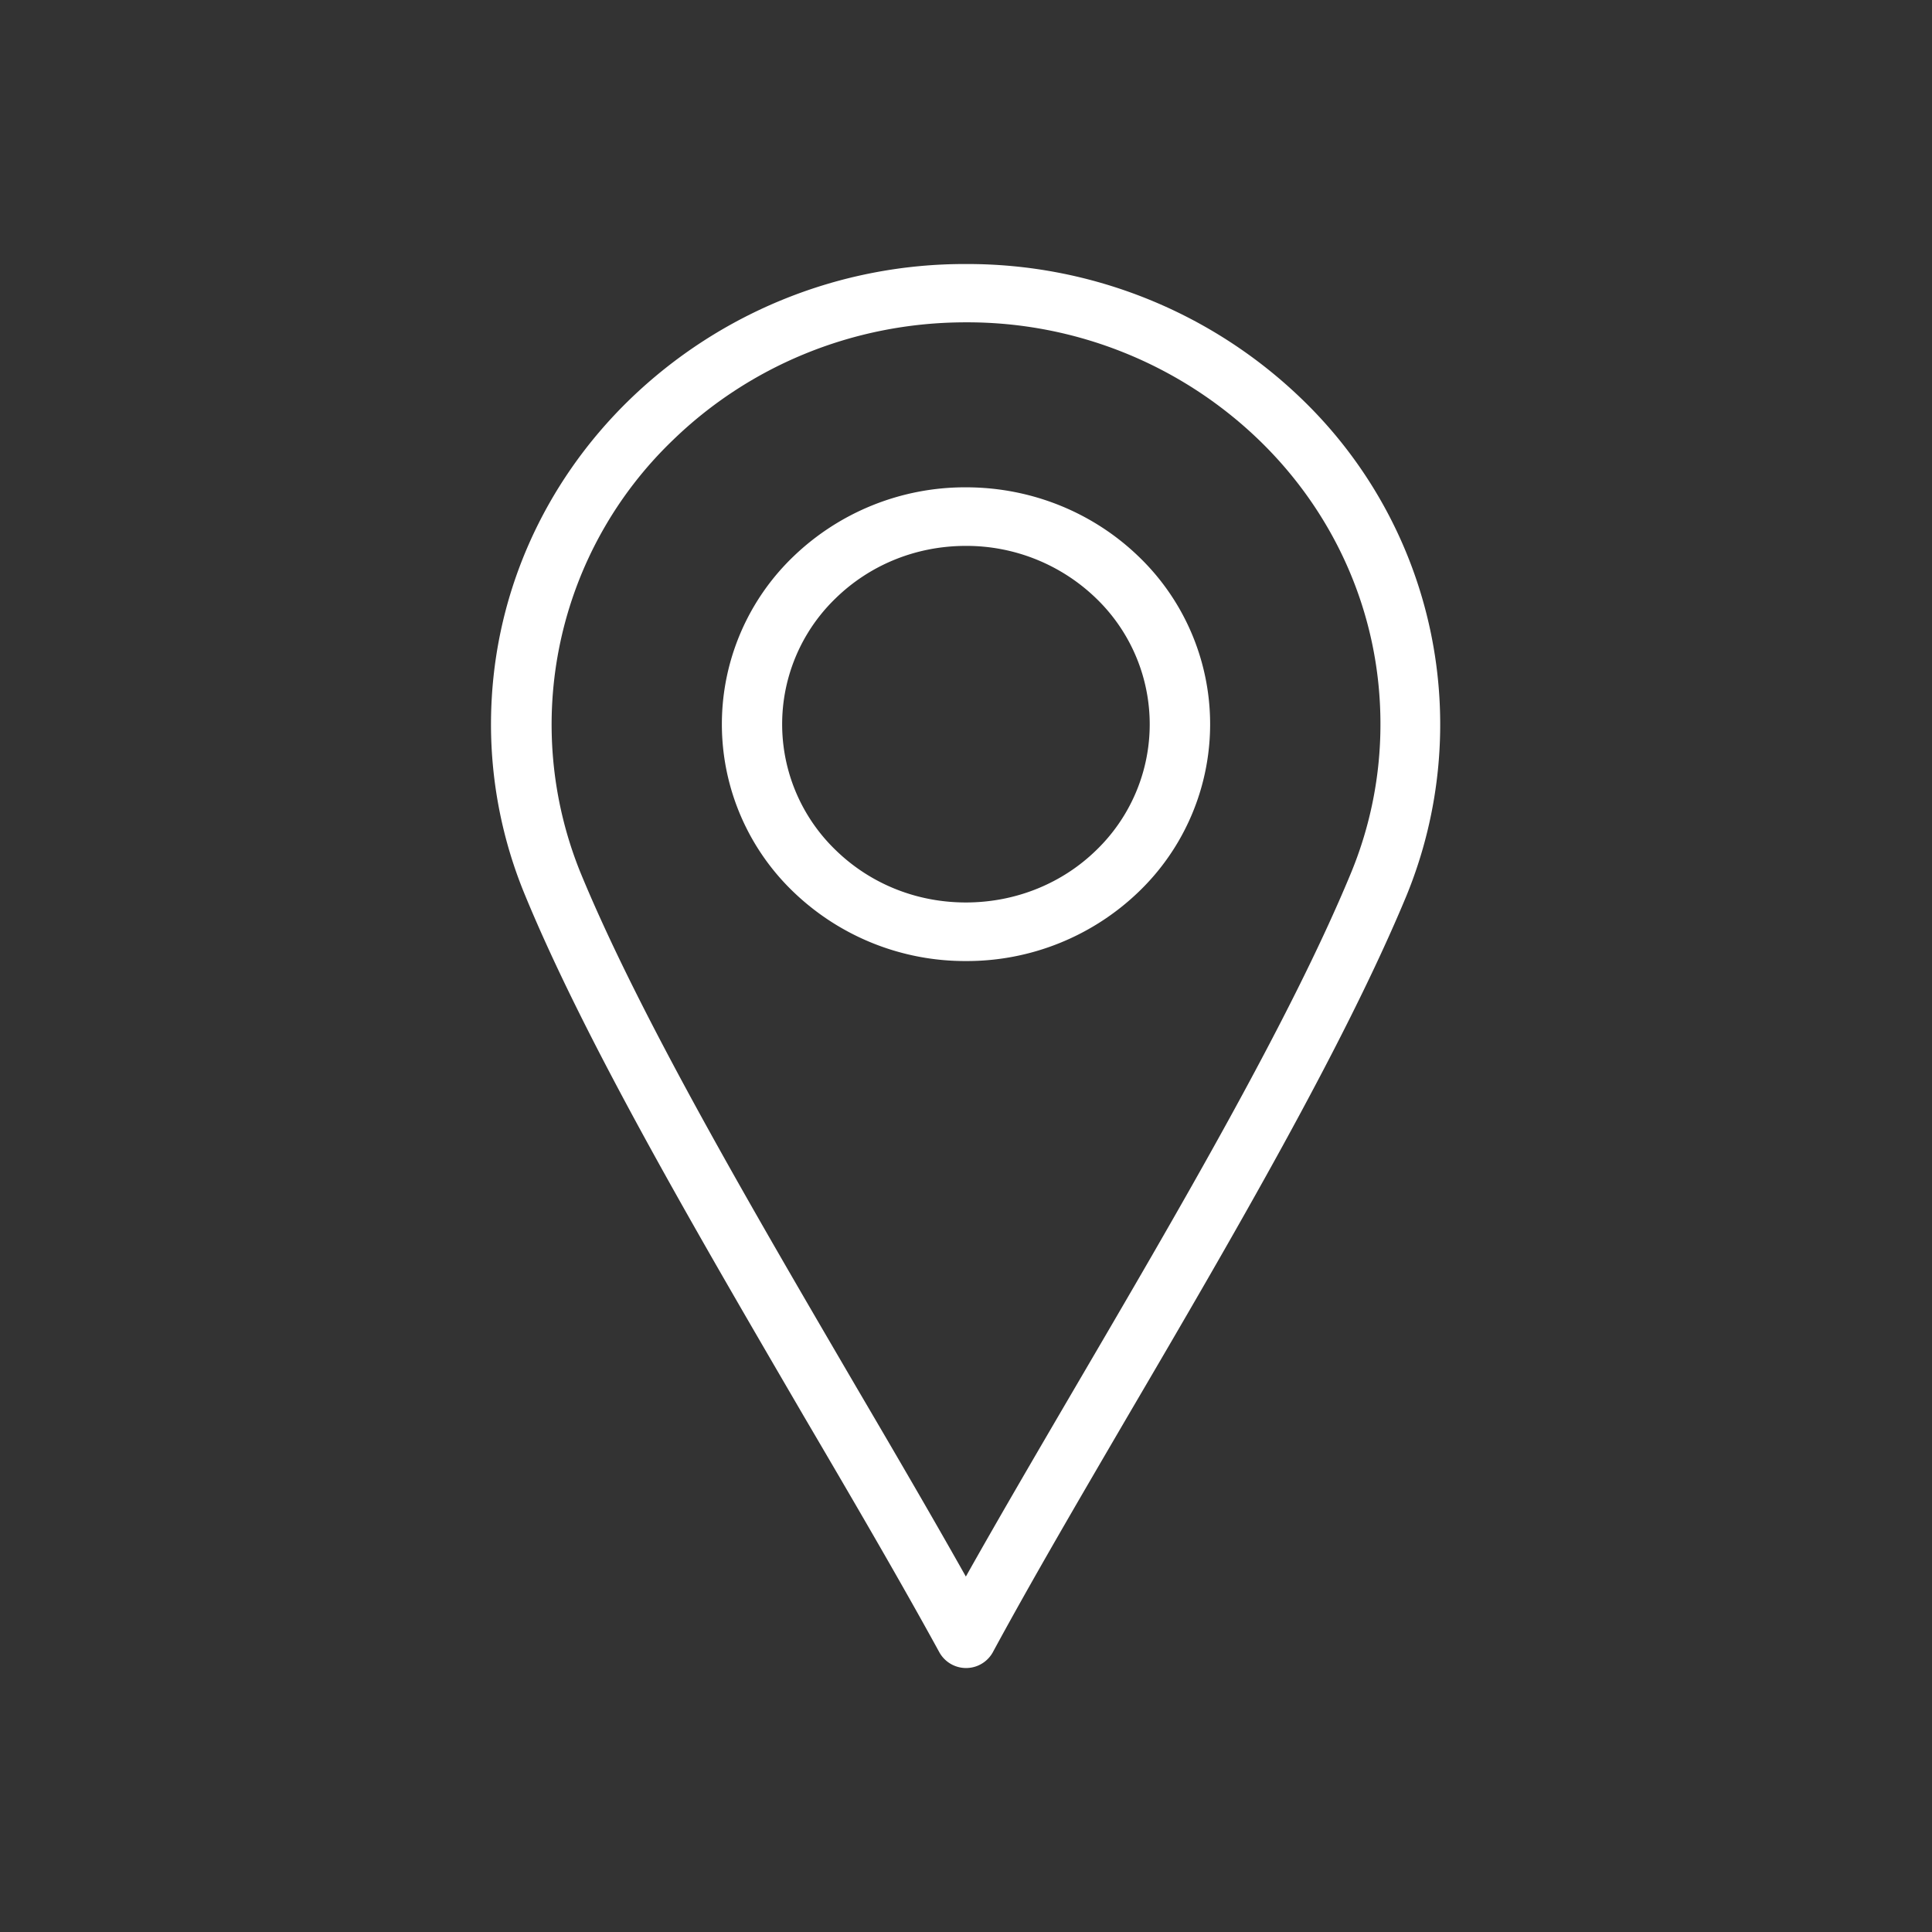 <svg xmlns="http://www.w3.org/2000/svg" fill-rule="evenodd" clip-rule="evenodd" image-rendering="optimizeQuality" shape-rendering="geometricPrecision" text-rendering="geometricPrecision" viewBox="0 0 6.827 6.827" id="Location">
  <rect x="0" y="0" width="6.827" height="6.827" fill="#333333" stroke="none"/>
  <path fill-rule="nonzero" d="M3.413 1.722c.239 0 .455.094.611.245a.821.821 0 0 1 0 1.184.875.875 0 0 1-.61.245.875.875 0 0 1-.611-.245.821.821 0 0 1 0-1.184.875.875 0 0 1 .61-.245zm.46.392a.659.659 0 0 0-.46-.185c-.18 0-.342.07-.46.185a.618.618 0 0 0 0 .89c.118.115.28.185.46.185s.343-.07.46-.184a.618.618 0 0 0 0-.891z" fill="#ffffff" class="color000000 svgShape"></path>
  <path fill-rule="nonzero" d="M3.319 5.838c-.138-.252-.305-.538-.48-.836-.367-.63-.767-1.312-.985-1.842a1.577 1.577 0 0 1-.119-.6c0-.45.188-.856.492-1.15A1.7 1.7 0 0 1 3.413.933 1.7 1.7 0 0 1 4.6 1.41a1.596 1.596 0 0 1 .37 1.755c-.22.53-.615 1.208-.982 1.834-.174.298-.342.585-.48.84a.108.108 0 0 1-.189-.001zM3.025 4.9c.138.235.271.463.388.671.118-.21.252-.439.39-.675.363-.62.755-1.29.97-1.809a1.374 1.374 0 0 0 .105-.529c0-.392-.164-.747-.429-1.003a1.484 1.484 0 0 0-1.036-.416c-.404 0-.77.159-1.035.416a1.393 1.393 0 0 0-.327 1.528c.212.515.609 1.192.974 1.817z" fill="#ffffff" class="color000000 svgShape"></path>
  <path fill="none" d="M0 0h6.827v6.827H0z"></path>
</svg>
